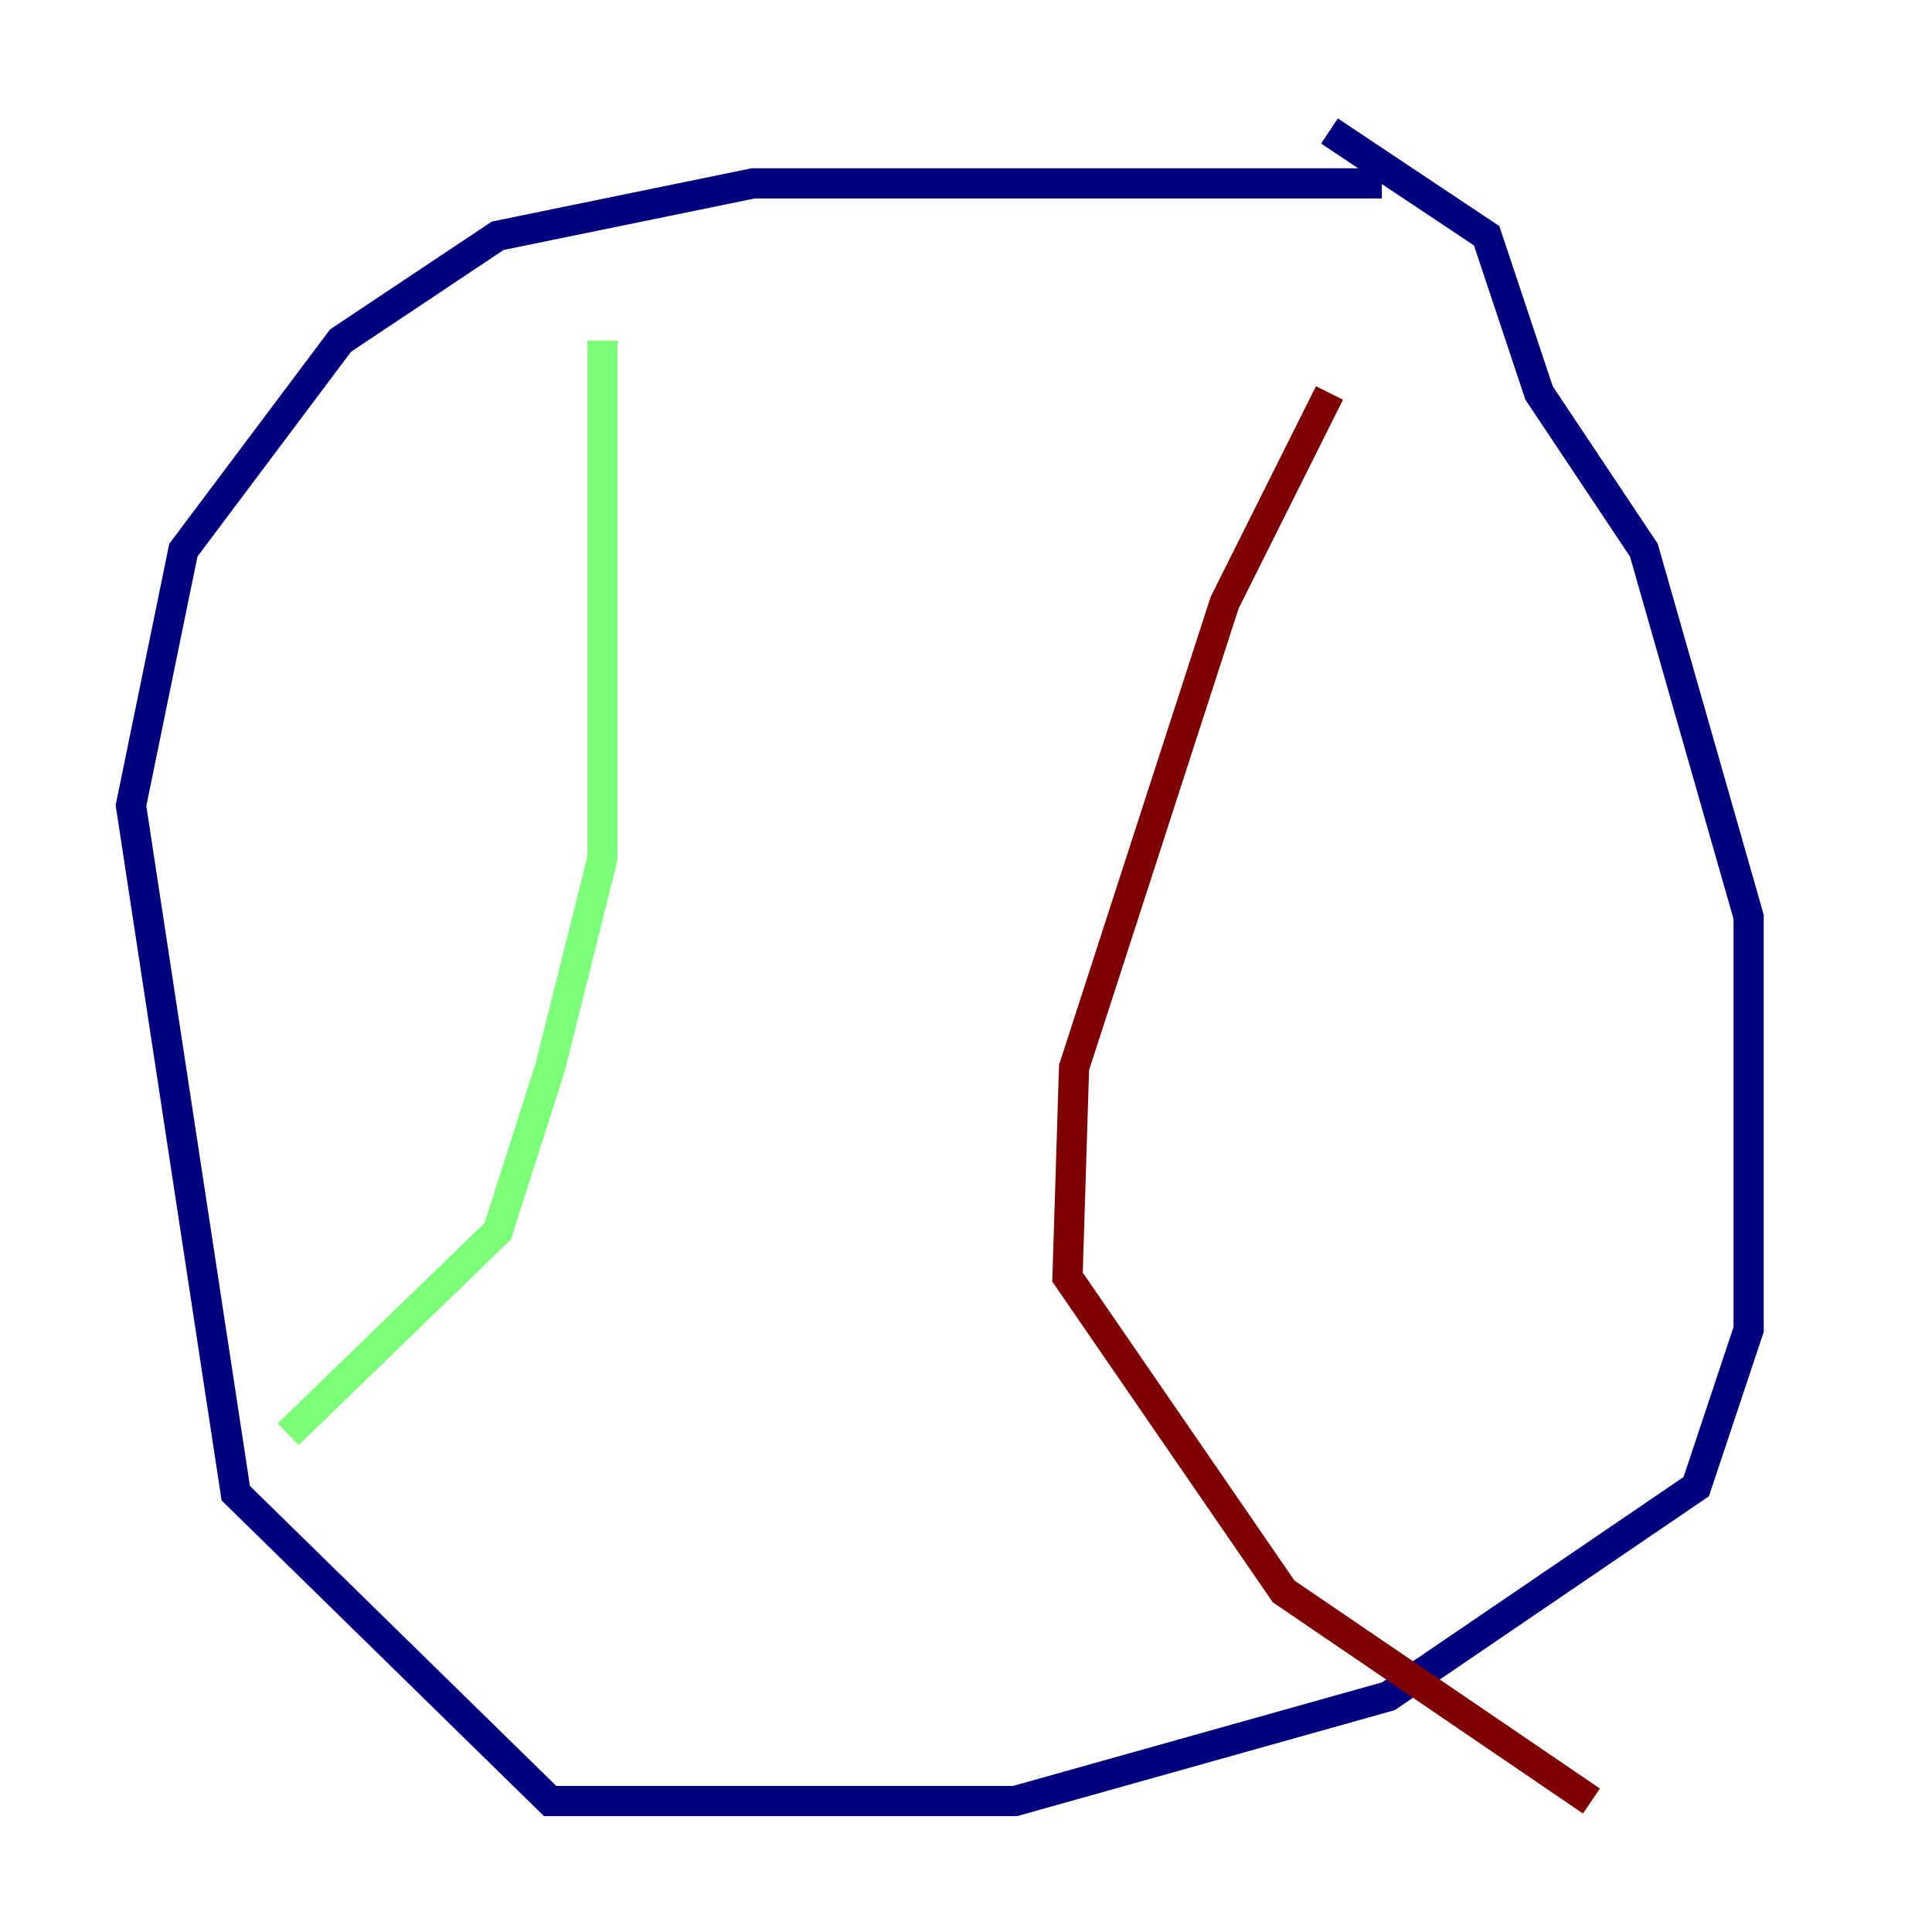 <?xml version="1.0" encoding="utf-8" ?>
<svg baseProfile="tiny" height="128" version="1.2" viewBox="0,0,128,128" width="128" xmlns="http://www.w3.org/2000/svg" xmlns:ev="http://www.w3.org/2001/xml-events" xmlns:xlink="http://www.w3.org/1999/xlink"><defs /><polyline fill="none" points="91.552,12.149 49.898,12.149 32.976,15.62 22.563,22.563 12.149,36.447 8.678,53.37 15.62,98.929 36.447,119.322 67.254,119.322 91.986,112.38 112.38,98.495 115.851,88.081 115.851,60.746 108.909,36.447 101.966,26.034 98.495,15.62 88.081,8.678" stroke="#00007f" stroke-width="2" /><polyline fill="none" points="39.919,22.563 39.919,56.841 36.447,70.725 32.976,81.573 19.091,95.024" stroke="#7cff79" stroke-width="2" /><polyline fill="none" points="88.081,26.034 81.139,39.919 71.159,70.725 70.725,84.61 85.044,105.437 105.437,119.322" stroke="#7f0000" stroke-width="2" /></svg>